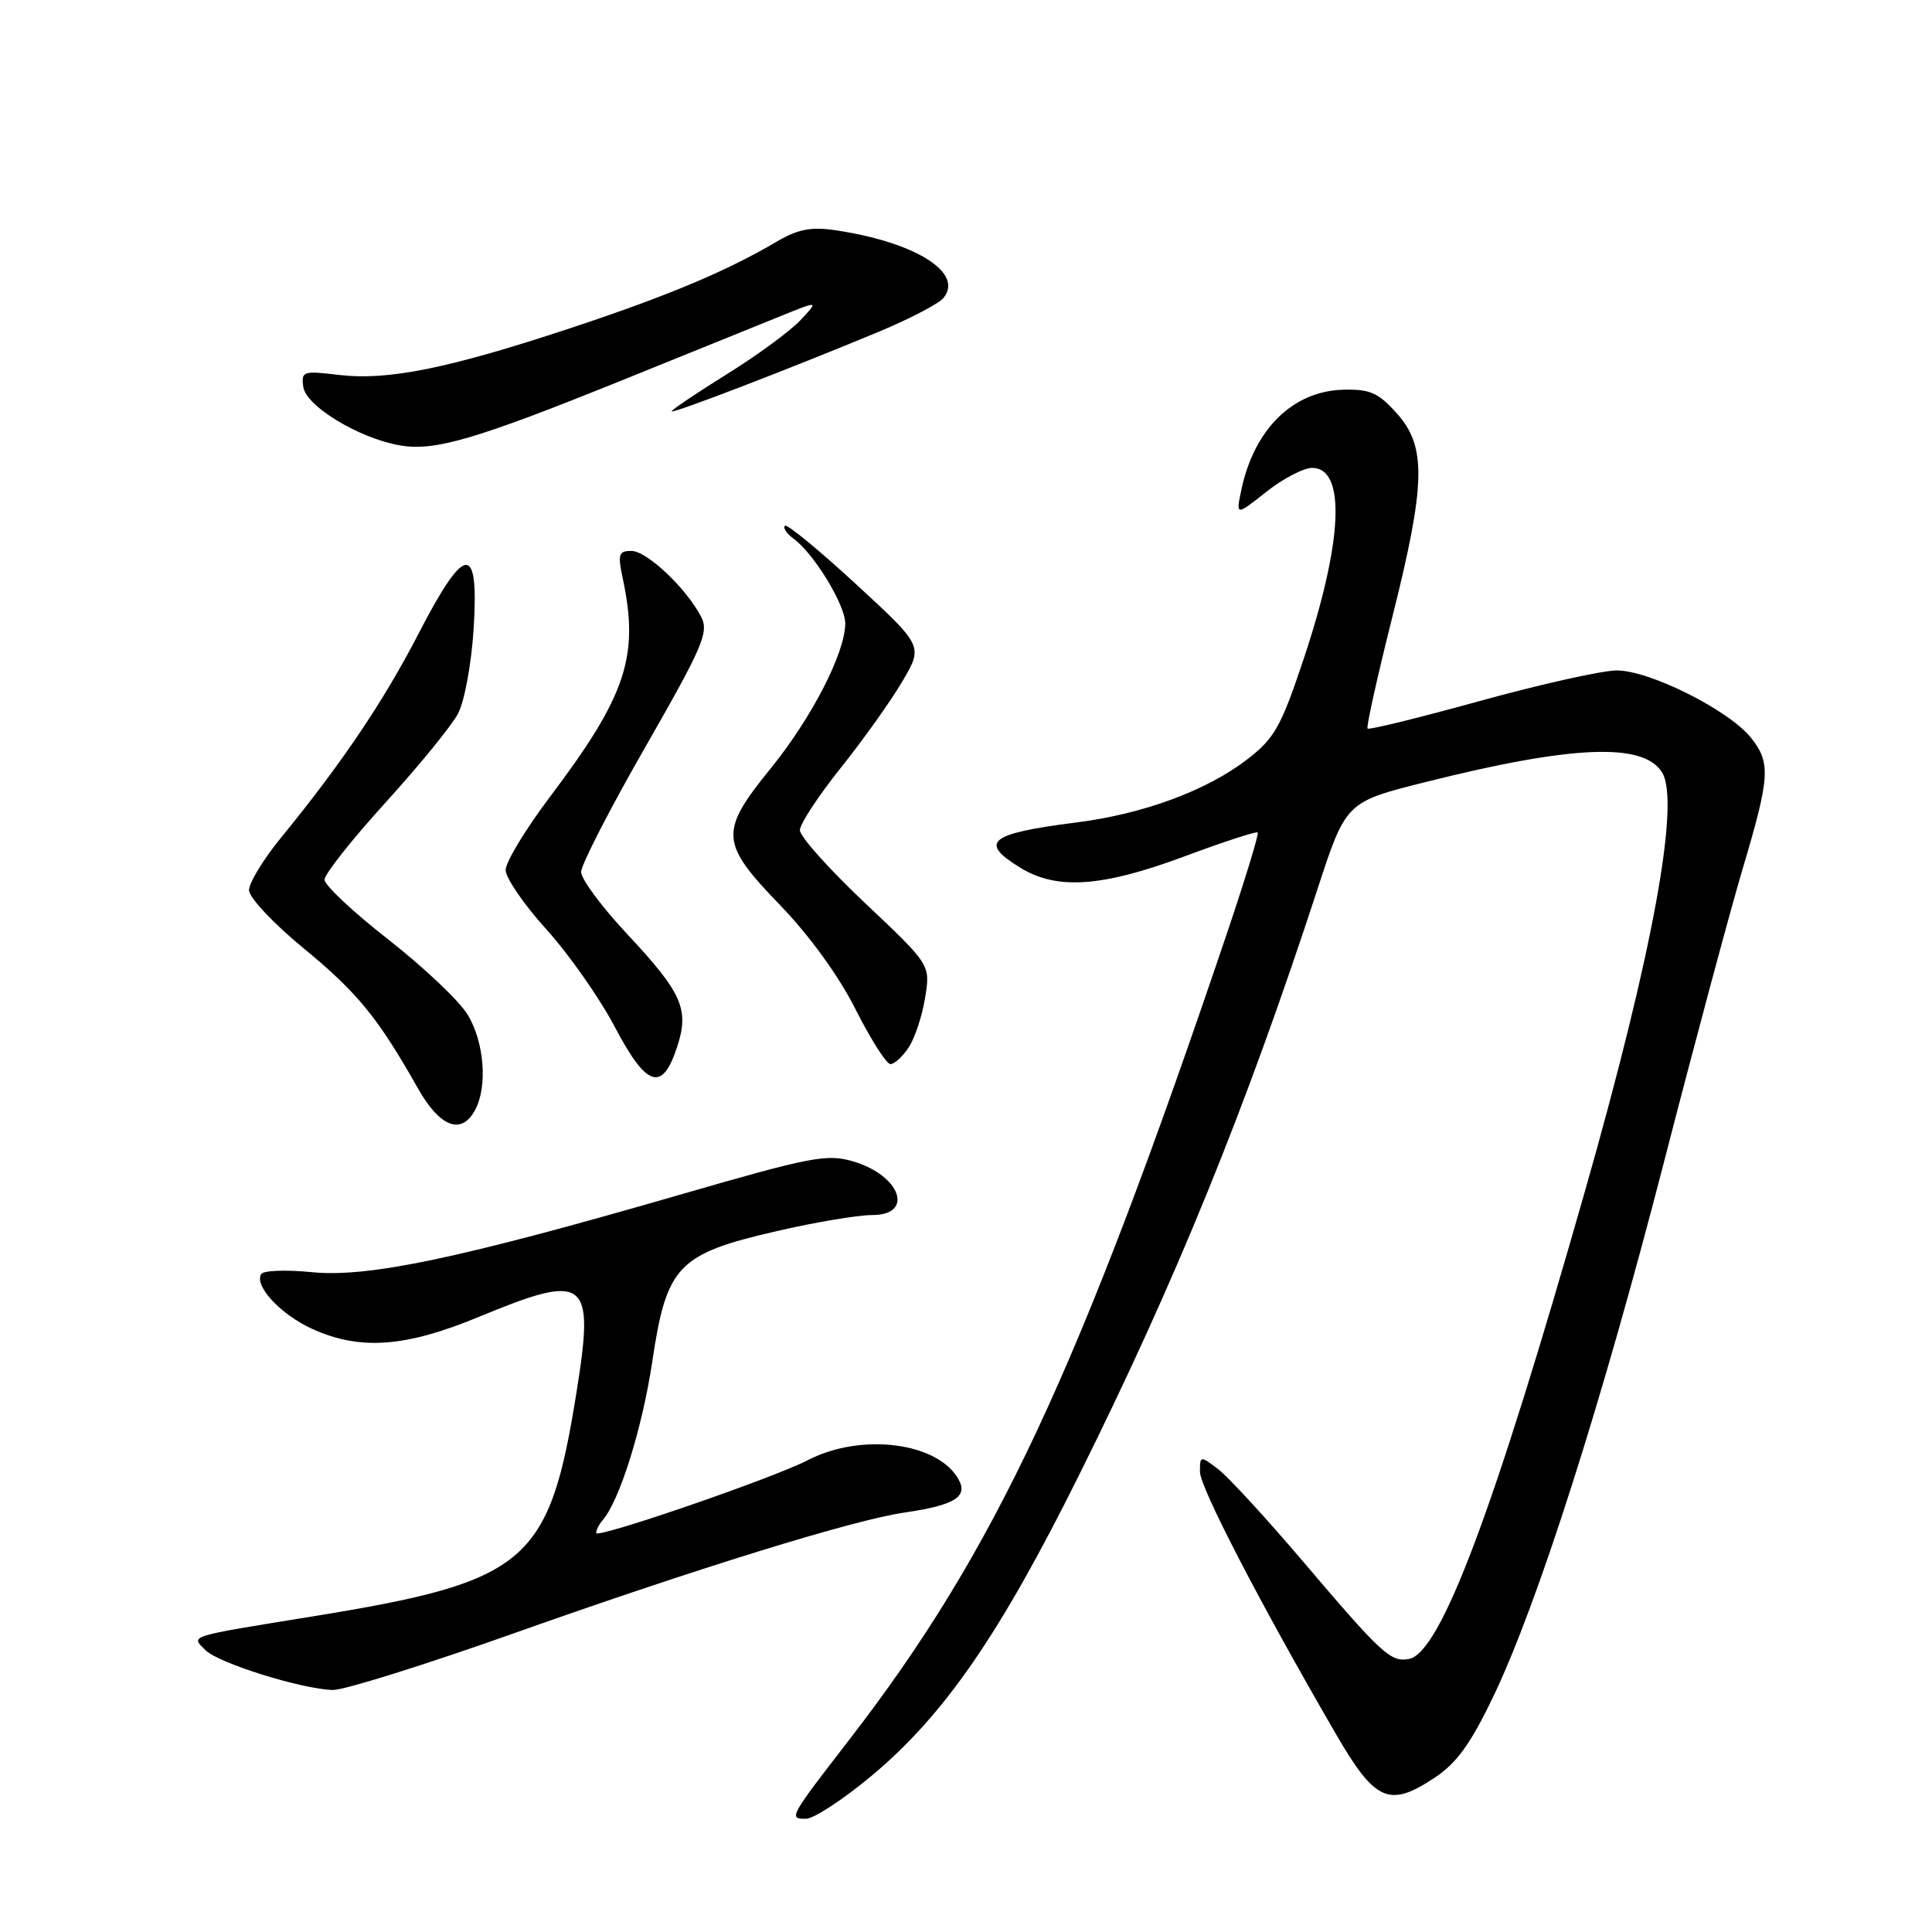 <?xml version="1.0" encoding="UTF-8" standalone="no"?>
<!DOCTYPE svg PUBLIC "-//W3C//DTD SVG 1.1//EN" "http://www.w3.org/Graphics/SVG/1.1/DTD/svg11.dtd" >
<svg xmlns="http://www.w3.org/2000/svg" xmlns:xlink="http://www.w3.org/1999/xlink" version="1.1" viewBox="0 0 256 256">
 <g >
 <path fill="currentColor"
d=" M 115.60 235.21 C 125.16 227.19 132.50 216.54 142.96 195.50 C 155.81 169.67 165.01 147.06 174.55 117.89 C 178.34 106.27 178.34 106.27 188.92 103.62 C 208.32 98.75 217.70 98.36 220.21 102.31 C 222.68 106.19 219.02 126.19 210.11 157.50 C 197.97 200.15 190.89 219.02 186.70 219.82 C 184.29 220.28 183.11 219.20 172.74 207.00 C 167.83 201.22 162.73 195.67 161.41 194.67 C 159.04 192.86 159.00 192.87 159.00 195.02 C 159.00 197.08 166.99 212.49 177.00 229.74 C 182.21 238.72 184.06 239.55 190.05 235.59 C 193.03 233.62 194.86 231.08 197.89 224.76 C 203.78 212.44 212.22 185.98 220.48 154.00 C 224.52 138.32 229.22 120.83 230.91 115.12 C 234.53 102.96 234.65 101.10 232.06 97.81 C 229.16 94.12 218.45 88.75 214.14 88.84 C 212.14 88.88 203.99 90.70 196.03 92.90 C 188.07 95.10 181.40 96.74 181.21 96.54 C 181.02 96.35 182.47 89.81 184.43 82.00 C 188.93 64.11 189.05 59.20 185.09 54.78 C 182.64 52.04 181.54 51.55 178.00 51.64 C 171.31 51.81 166.17 56.87 164.48 64.93 C 163.76 68.36 163.76 68.36 167.78 65.18 C 169.98 63.43 172.73 62.00 173.87 62.00 C 178.39 62.00 177.93 71.85 172.68 87.50 C 169.72 96.35 168.86 97.86 165.20 100.67 C 159.82 104.79 151.45 107.87 142.56 108.99 C 131.02 110.46 129.64 111.59 135.25 115.01 C 140.07 117.95 146.05 117.53 156.91 113.49 C 162.08 111.56 166.47 110.13 166.65 110.31 C 166.83 110.50 165.01 116.46 162.61 123.57 C 142.89 181.92 131.81 205.58 112.55 230.50 C 104.57 240.82 104.47 241.00 106.79 241.00 C 107.84 241.00 111.80 238.39 115.60 235.21 Z  M 67.95 216.47 C 92.36 207.81 113.12 201.39 119.85 200.42 C 126.43 199.46 128.26 198.36 127.05 196.09 C 124.39 191.13 114.17 189.79 107.04 193.48 C 102.40 195.88 79.00 203.93 79.00 203.13 C 79.00 202.73 79.38 201.97 79.84 201.45 C 82.08 198.90 85.12 189.21 86.44 180.35 C 88.33 167.69 89.82 166.14 102.96 163.12 C 108.02 161.95 113.69 161.00 115.58 161.00 C 121.17 161.00 119.36 155.79 113.11 153.91 C 109.58 152.86 107.59 153.24 89.87 158.37 C 60.87 166.76 48.76 169.31 41.32 168.57 C 37.92 168.23 34.90 168.34 34.61 168.82 C 33.65 170.38 37.20 174.19 41.38 176.09 C 47.70 178.96 53.71 178.53 63.43 174.50 C 77.73 168.58 78.80 169.40 76.41 184.36 C 72.78 207.12 69.94 209.55 41.50 214.17 C 24.61 216.91 25.28 216.70 27.22 218.65 C 28.95 220.38 39.95 223.82 44.11 223.93 C 45.54 223.97 56.27 220.61 67.95 216.47 Z  M 62.96 147.07 C 64.64 143.94 64.16 137.99 61.94 134.41 C 60.81 132.57 56.08 128.11 51.44 124.48 C 46.80 120.86 43.00 117.29 43.00 116.56 C 43.00 115.83 46.63 111.25 51.06 106.37 C 55.50 101.49 59.83 96.18 60.69 94.56 C 61.55 92.93 62.47 87.94 62.76 83.31 C 63.48 71.85 61.63 72.02 55.46 83.96 C 50.84 92.91 45.28 101.16 37.25 110.98 C 34.91 113.84 33.00 116.97 33.00 117.95 C 33.00 118.93 36.23 122.37 40.25 125.67 C 47.38 131.54 50.08 134.84 55.40 144.25 C 58.30 149.38 61.16 150.44 62.96 147.07 Z  M 89.72 138.73 C 91.36 133.73 90.41 131.58 83.07 123.73 C 79.73 120.16 77.00 116.48 77.00 115.54 C 77.00 114.60 80.84 107.12 85.54 98.93 C 93.11 85.71 93.95 83.77 92.92 81.76 C 90.98 77.98 85.72 73.00 83.67 73.00 C 81.96 73.00 81.83 73.43 82.54 76.75 C 84.71 86.99 82.96 92.22 72.87 105.59 C 69.64 109.87 67.00 114.23 67.00 115.28 C 67.00 116.33 69.44 119.88 72.42 123.17 C 75.40 126.47 79.49 132.30 81.50 136.14 C 85.68 144.08 87.76 144.74 89.72 138.73 Z  M 120.43 138.75 C 121.24 137.51 122.21 134.55 122.59 132.16 C 123.28 127.83 123.28 127.83 114.62 119.66 C 109.86 115.17 105.98 110.83 105.99 110.00 C 106.00 109.17 108.45 105.44 111.44 101.70 C 114.43 97.96 118.10 92.80 119.59 90.25 C 122.32 85.60 122.32 85.60 113.41 77.39 C 108.51 72.87 104.28 69.39 104.00 69.67 C 103.73 69.94 104.23 70.70 105.12 71.35 C 107.85 73.34 112.00 80.14 112.00 82.61 C 112.00 86.48 107.56 95.12 102.12 101.82 C 95.29 110.24 95.39 111.67 103.37 119.94 C 107.27 123.98 111.16 129.34 113.38 133.77 C 115.39 137.75 117.46 141.00 117.99 141.00 C 118.52 141.00 119.62 139.99 120.43 138.75 Z  M 82.50 50.36 C 91.30 46.80 100.75 42.98 103.50 41.86 C 108.50 39.83 108.50 39.83 106.06 42.43 C 104.72 43.86 100.34 47.08 96.31 49.58 C 92.29 52.09 89.00 54.30 89.00 54.50 C 89.00 54.88 104.62 48.88 116.49 43.94 C 120.54 42.25 124.37 40.25 125.00 39.50 C 127.80 36.13 121.22 32.03 110.50 30.48 C 107.49 30.04 105.64 30.41 103.00 31.97 C 96.36 35.90 88.46 39.22 75.50 43.51 C 59.40 48.83 51.41 50.45 44.91 49.68 C 40.15 49.11 39.89 49.20 40.19 51.27 C 40.55 53.82 47.53 58.05 52.96 59.01 C 57.58 59.83 63.03 58.23 82.50 50.36 Z "/>
</g>
</svg>